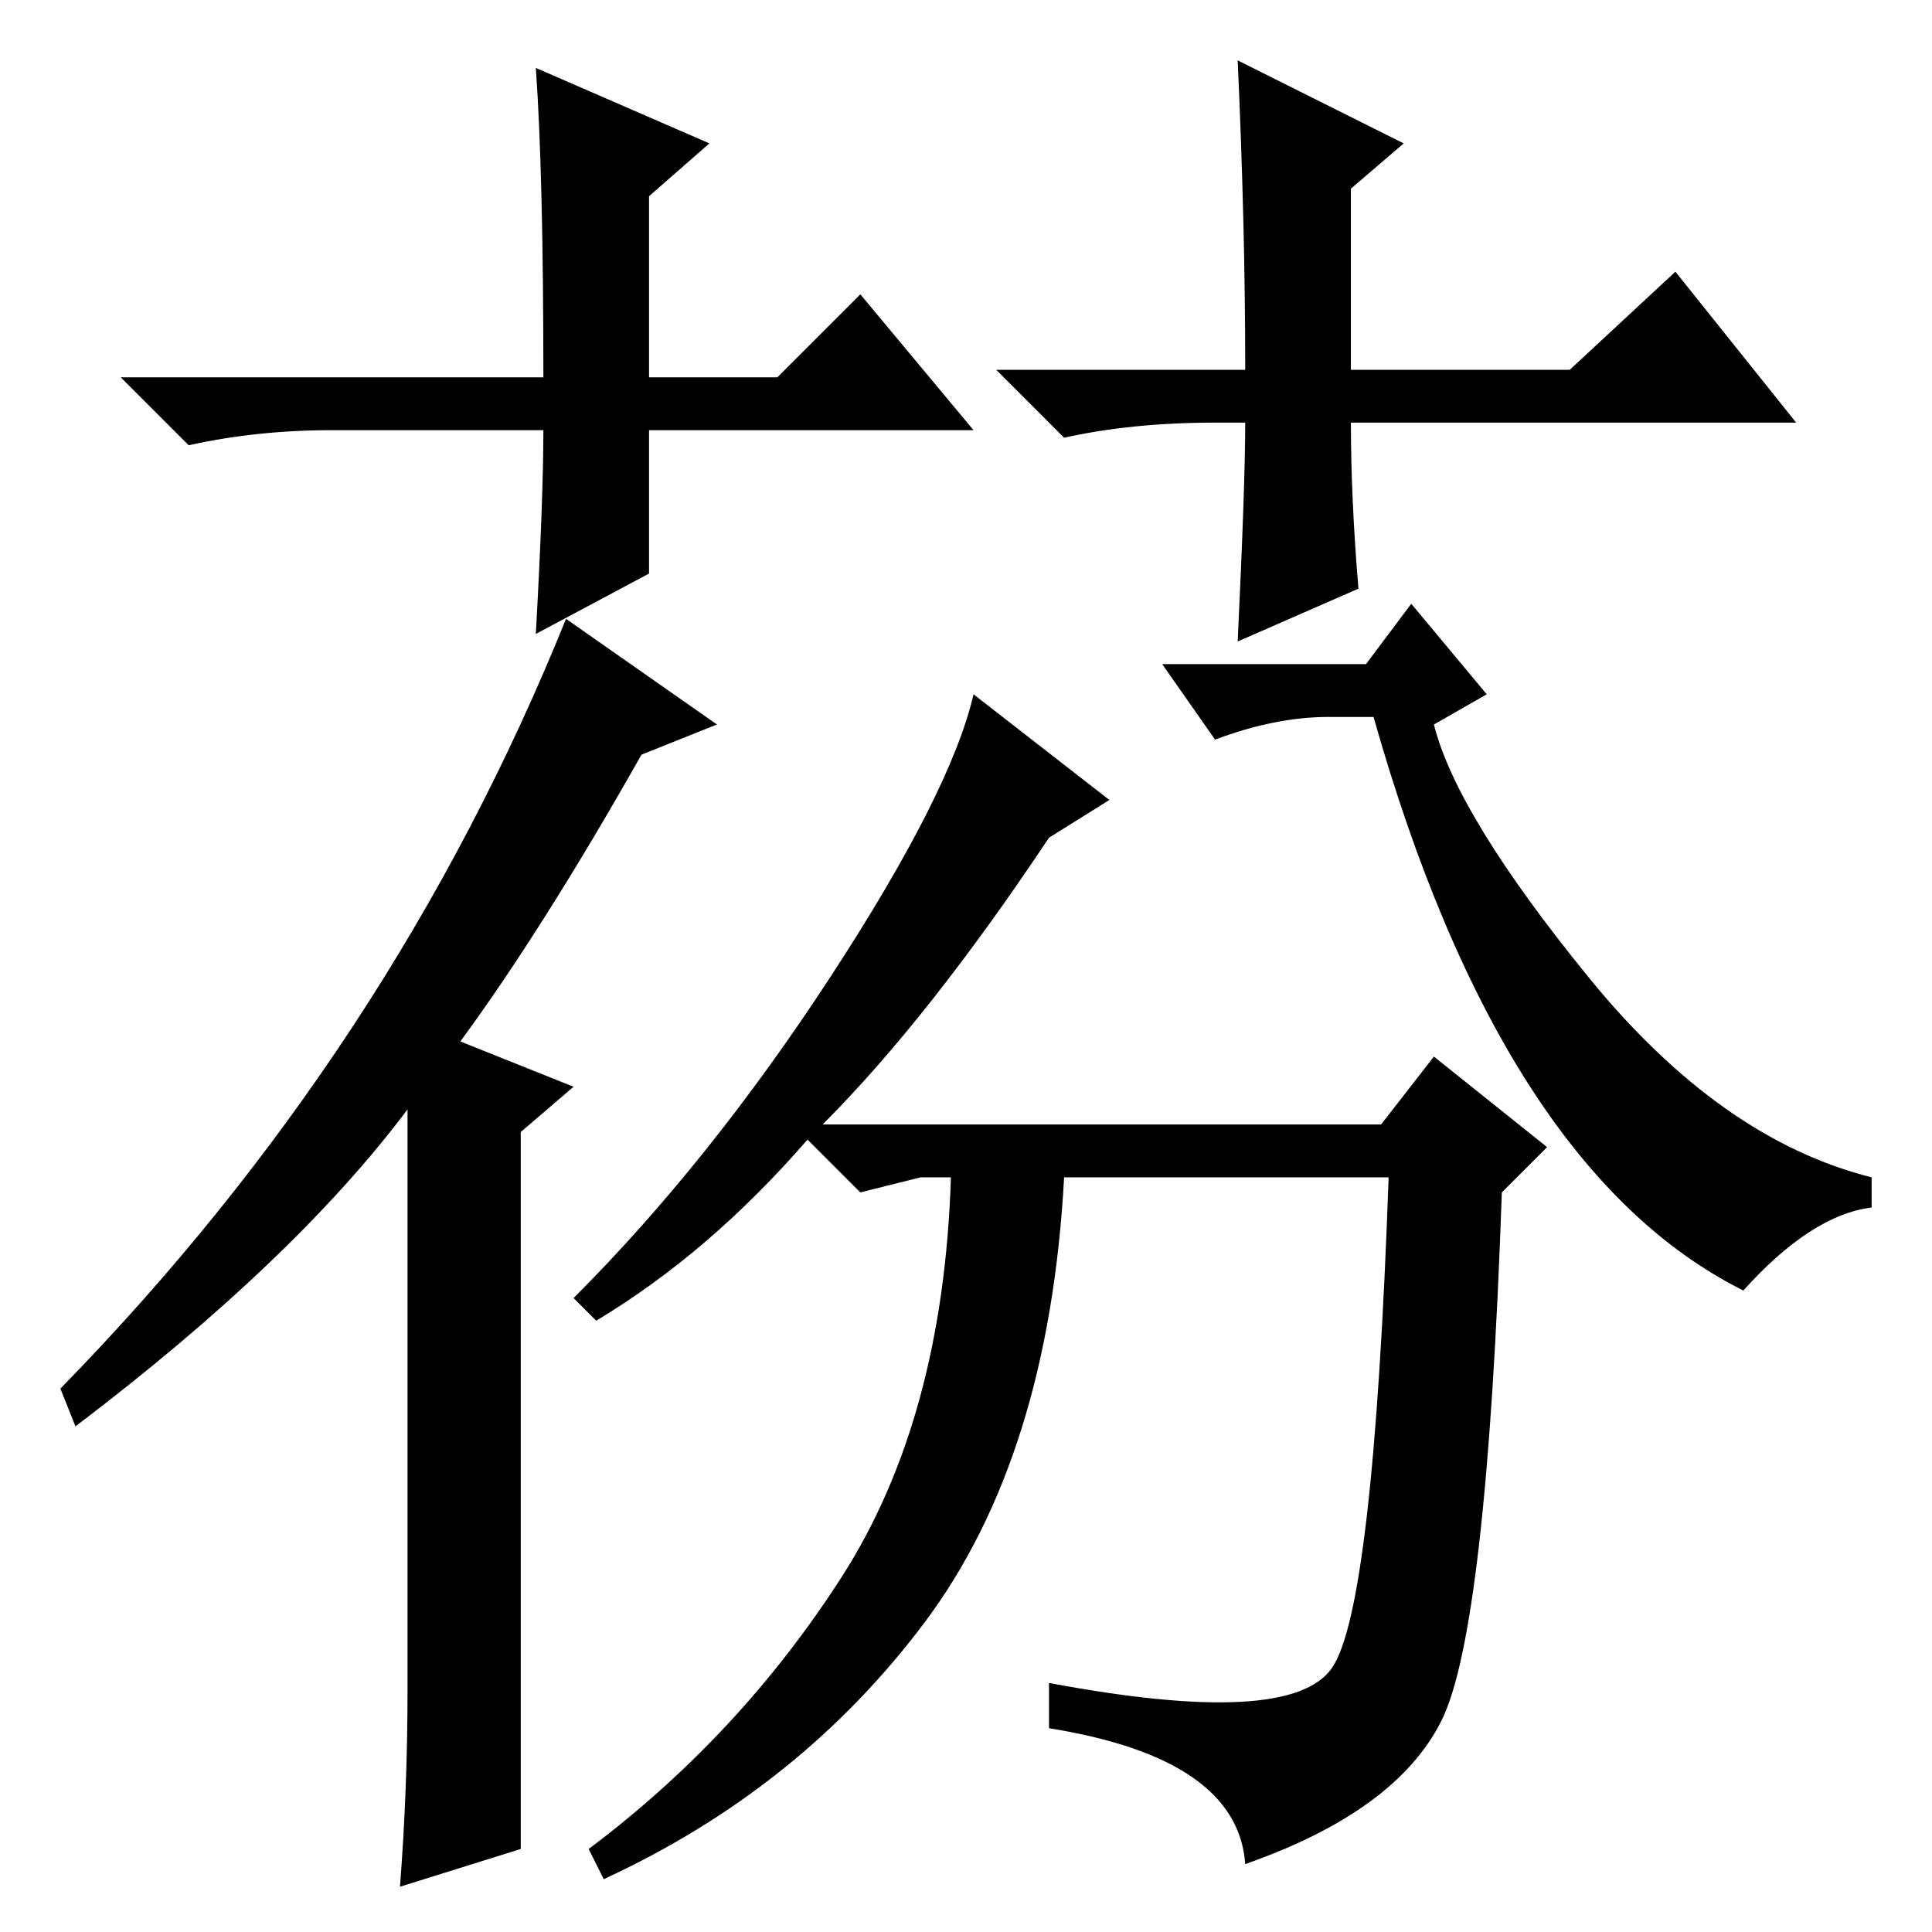 <?xml version="1.0" standalone="no"?>
<!DOCTYPE svg PUBLIC "-//W3C//DTD SVG 1.1//EN" "http://www.w3.org/Graphics/SVG/1.1/DTD/svg11.dtd" >
<svg xmlns="http://www.w3.org/2000/svg" xmlns:xlink="http://www.w3.org/1999/xlink" version="1.1" viewBox="0 -36 256 256">
  <g transform="matrix(1 0 0 -1 0 220)">
   <path fill="currentColor"
d="M129 199h-43v-19l-15 -8q1 18 1 27h-28q-10 0 -19 -2l-9 9h56q0 27 -1 41l23 -10l-8 -7v-24h17l11 11zM161 200q-11 0 -20 -2l-9 9h33q0 19 -1 41l22 -11l-7 -6v-24h29l14 13l16 -20h-59q0 -10 1 -22l-16 -7q1 21 1 29h-4zM95 160l-10 -4q-13 -23 -24 -38l15 -6l-7 -6
v-95l-16 -5q1 13 1 26v77q-15 -20 -44 -42l-2 5q44 45 67 102zM129 164l18 -14l-8 -5q-16 -24 -30 -38h74l7 9l15 -12l-6 -6q-2 -58 -8 -70t-26 -19q-1 14 -26 18v6q32 -6 37.5 2t7.5 65h-43q-2 -37 -18.5 -59t-42.5 -34l-2 4q20 15 33.5 36t14.5 53h-4l-8 -2l-7 7
q-13 -15 -28 -24l-3 3q18 18 34 42.5t19 37.5zM176 161q-7 0 -15 -3l-7 10h27l6 8l10 -12l-7 -4q3 -12 20.5 -33.5t37.5 -26.5v-4q-8 -1 -17 -11q-32 16 -49 76h-6z" />
  </g>

</svg>
